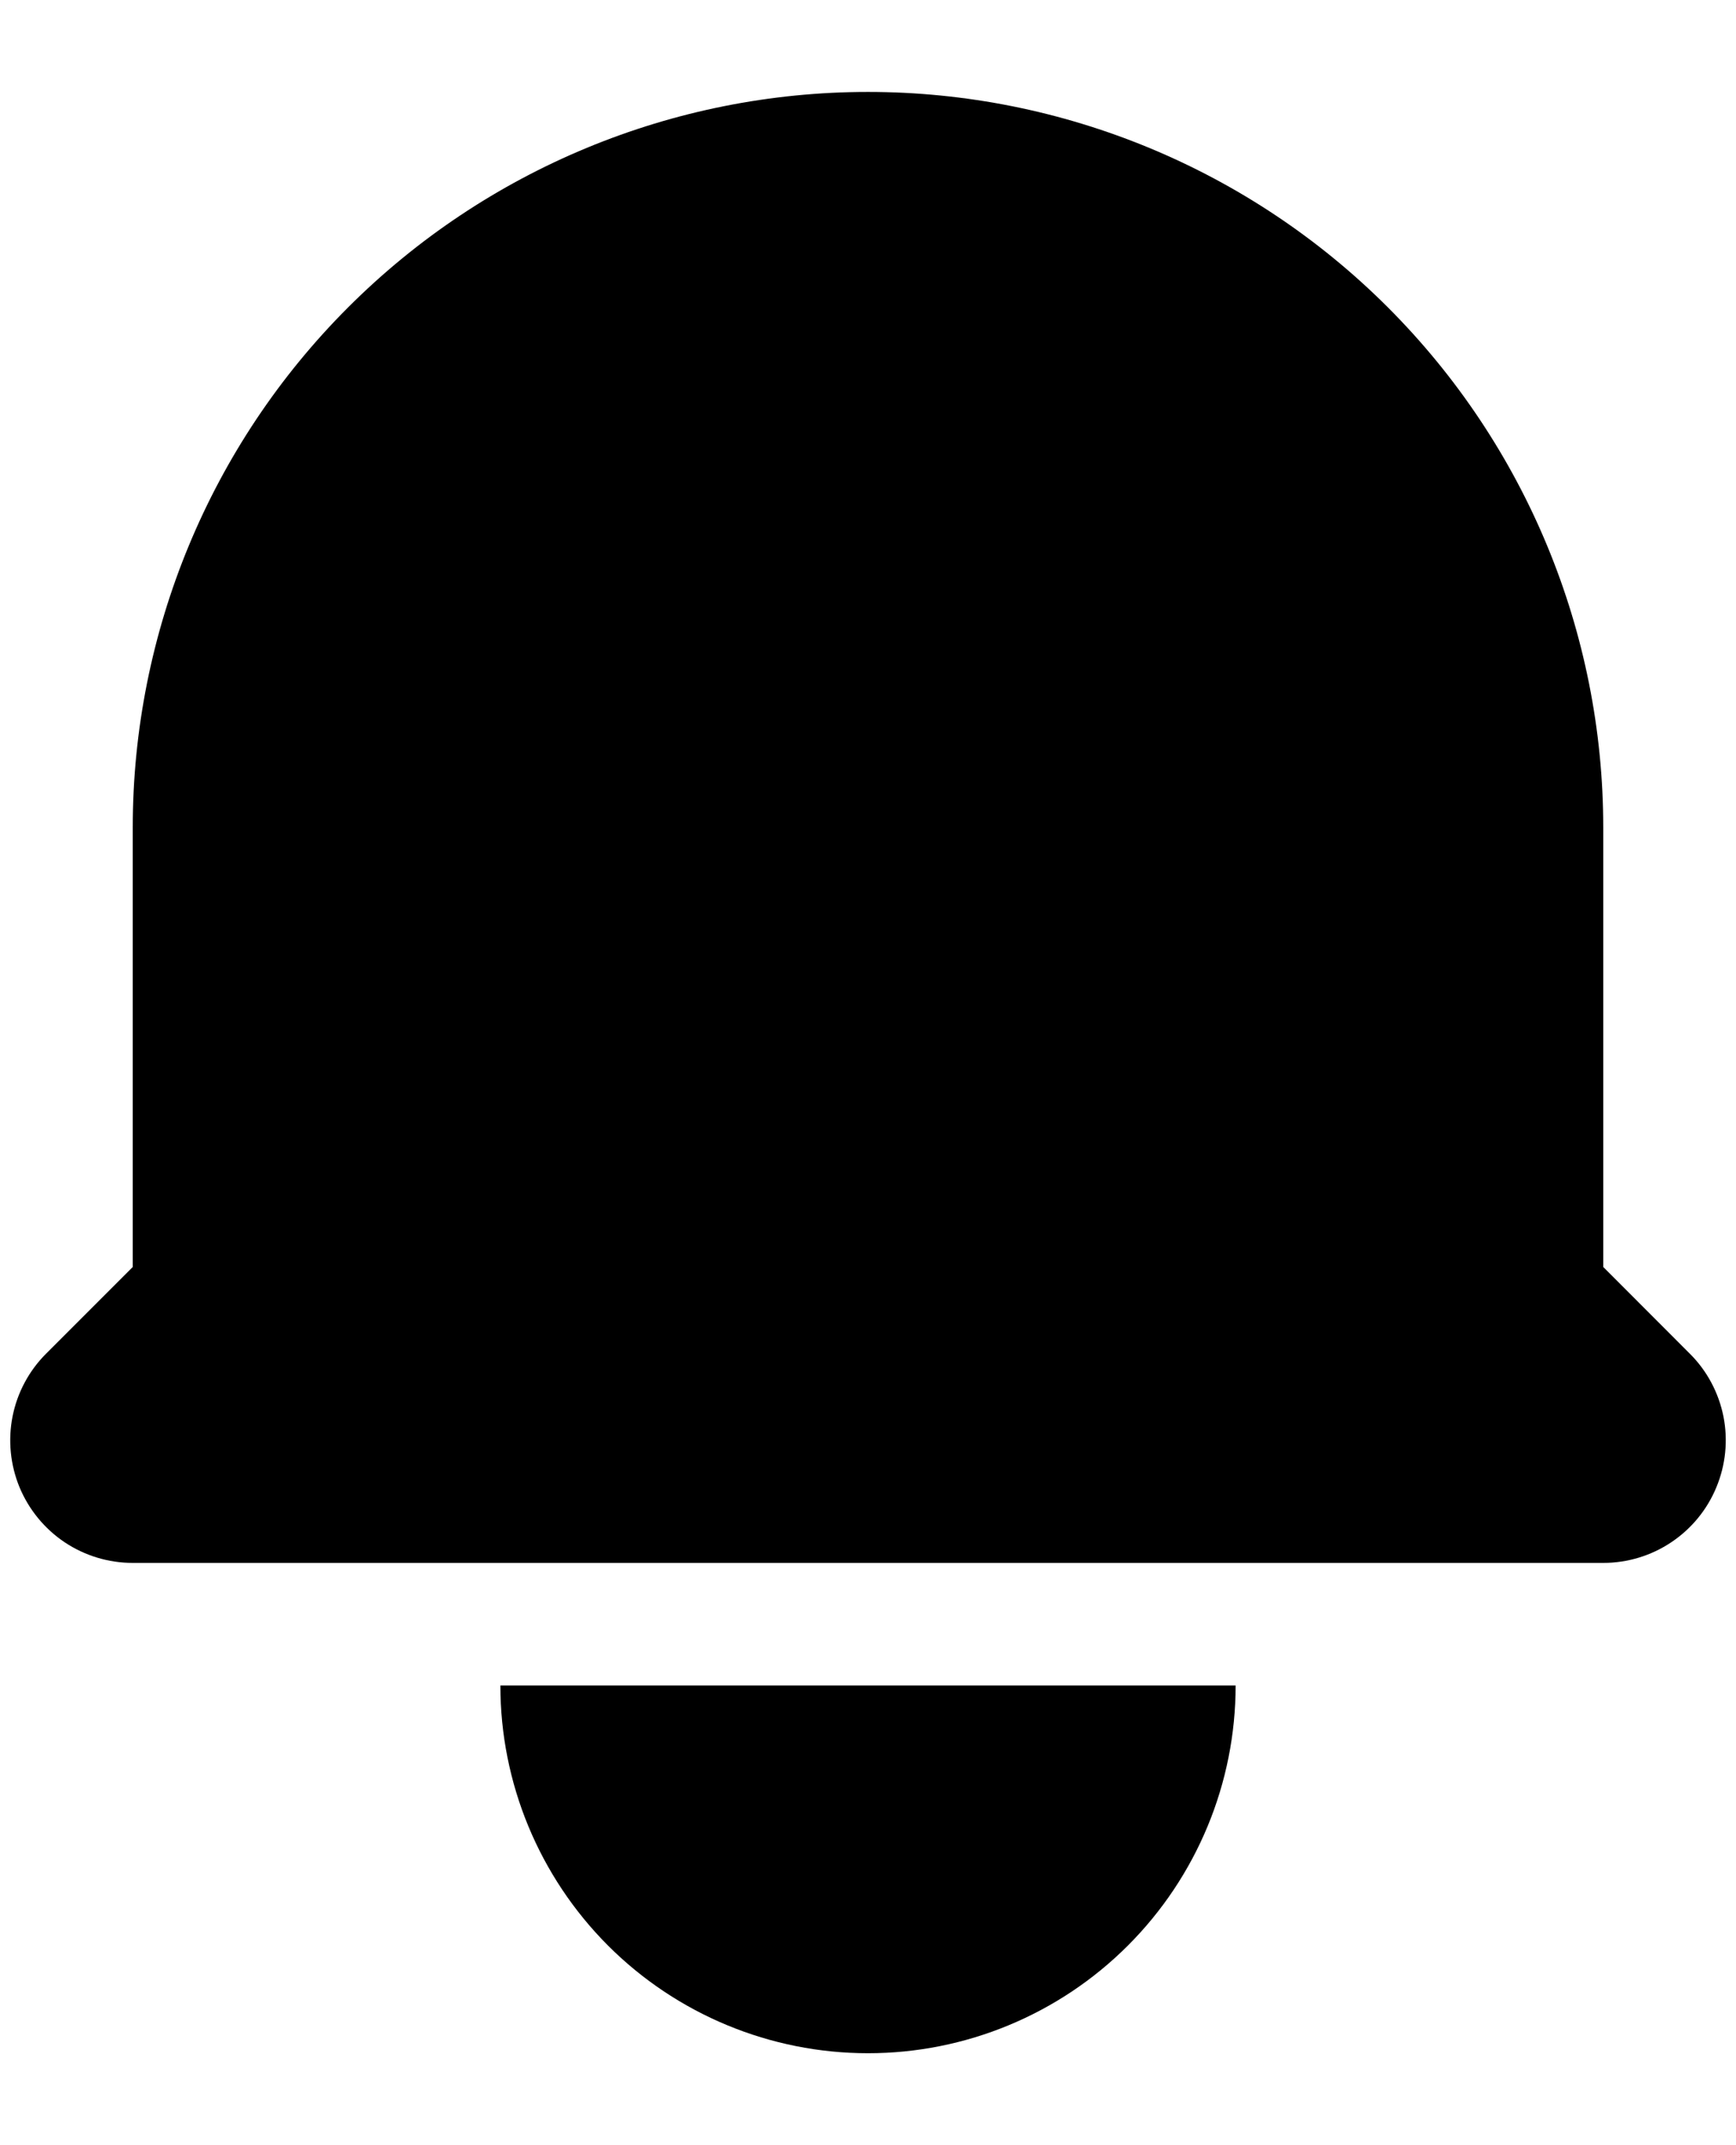 <svg width="17" height="21" viewBox="0 0 17 21"  xmlns="http://www.w3.org/2000/svg">
<path d="M8.5 0.9C6.59 0.9 4.759 1.659 3.409 3.009C2.058 4.359 1.3 6.19 1.3 8.1V12.403L0.451 13.252C0.284 13.419 0.169 13.633 0.123 13.866C0.077 14.099 0.101 14.34 0.191 14.559C0.282 14.778 0.436 14.966 0.633 15.098C0.831 15.23 1.063 15.3 1.3 15.3H15.7C15.937 15.3 16.169 15.23 16.366 15.098C16.564 14.966 16.718 14.778 16.808 14.559C16.899 14.34 16.923 14.099 16.877 13.866C16.83 13.633 16.716 13.419 16.548 13.252L15.7 12.403V8.1C15.7 6.19 14.941 4.359 13.591 3.009C12.241 1.659 10.409 0.9 8.5 0.9V0.9ZM8.5 20.1C7.545 20.1 6.629 19.721 5.954 19.046C5.279 18.37 4.9 17.455 4.9 16.5H12.1C12.1 17.455 11.721 18.37 11.045 19.046C10.37 19.721 9.455 20.1 8.5 20.1Z"/>
</svg>
